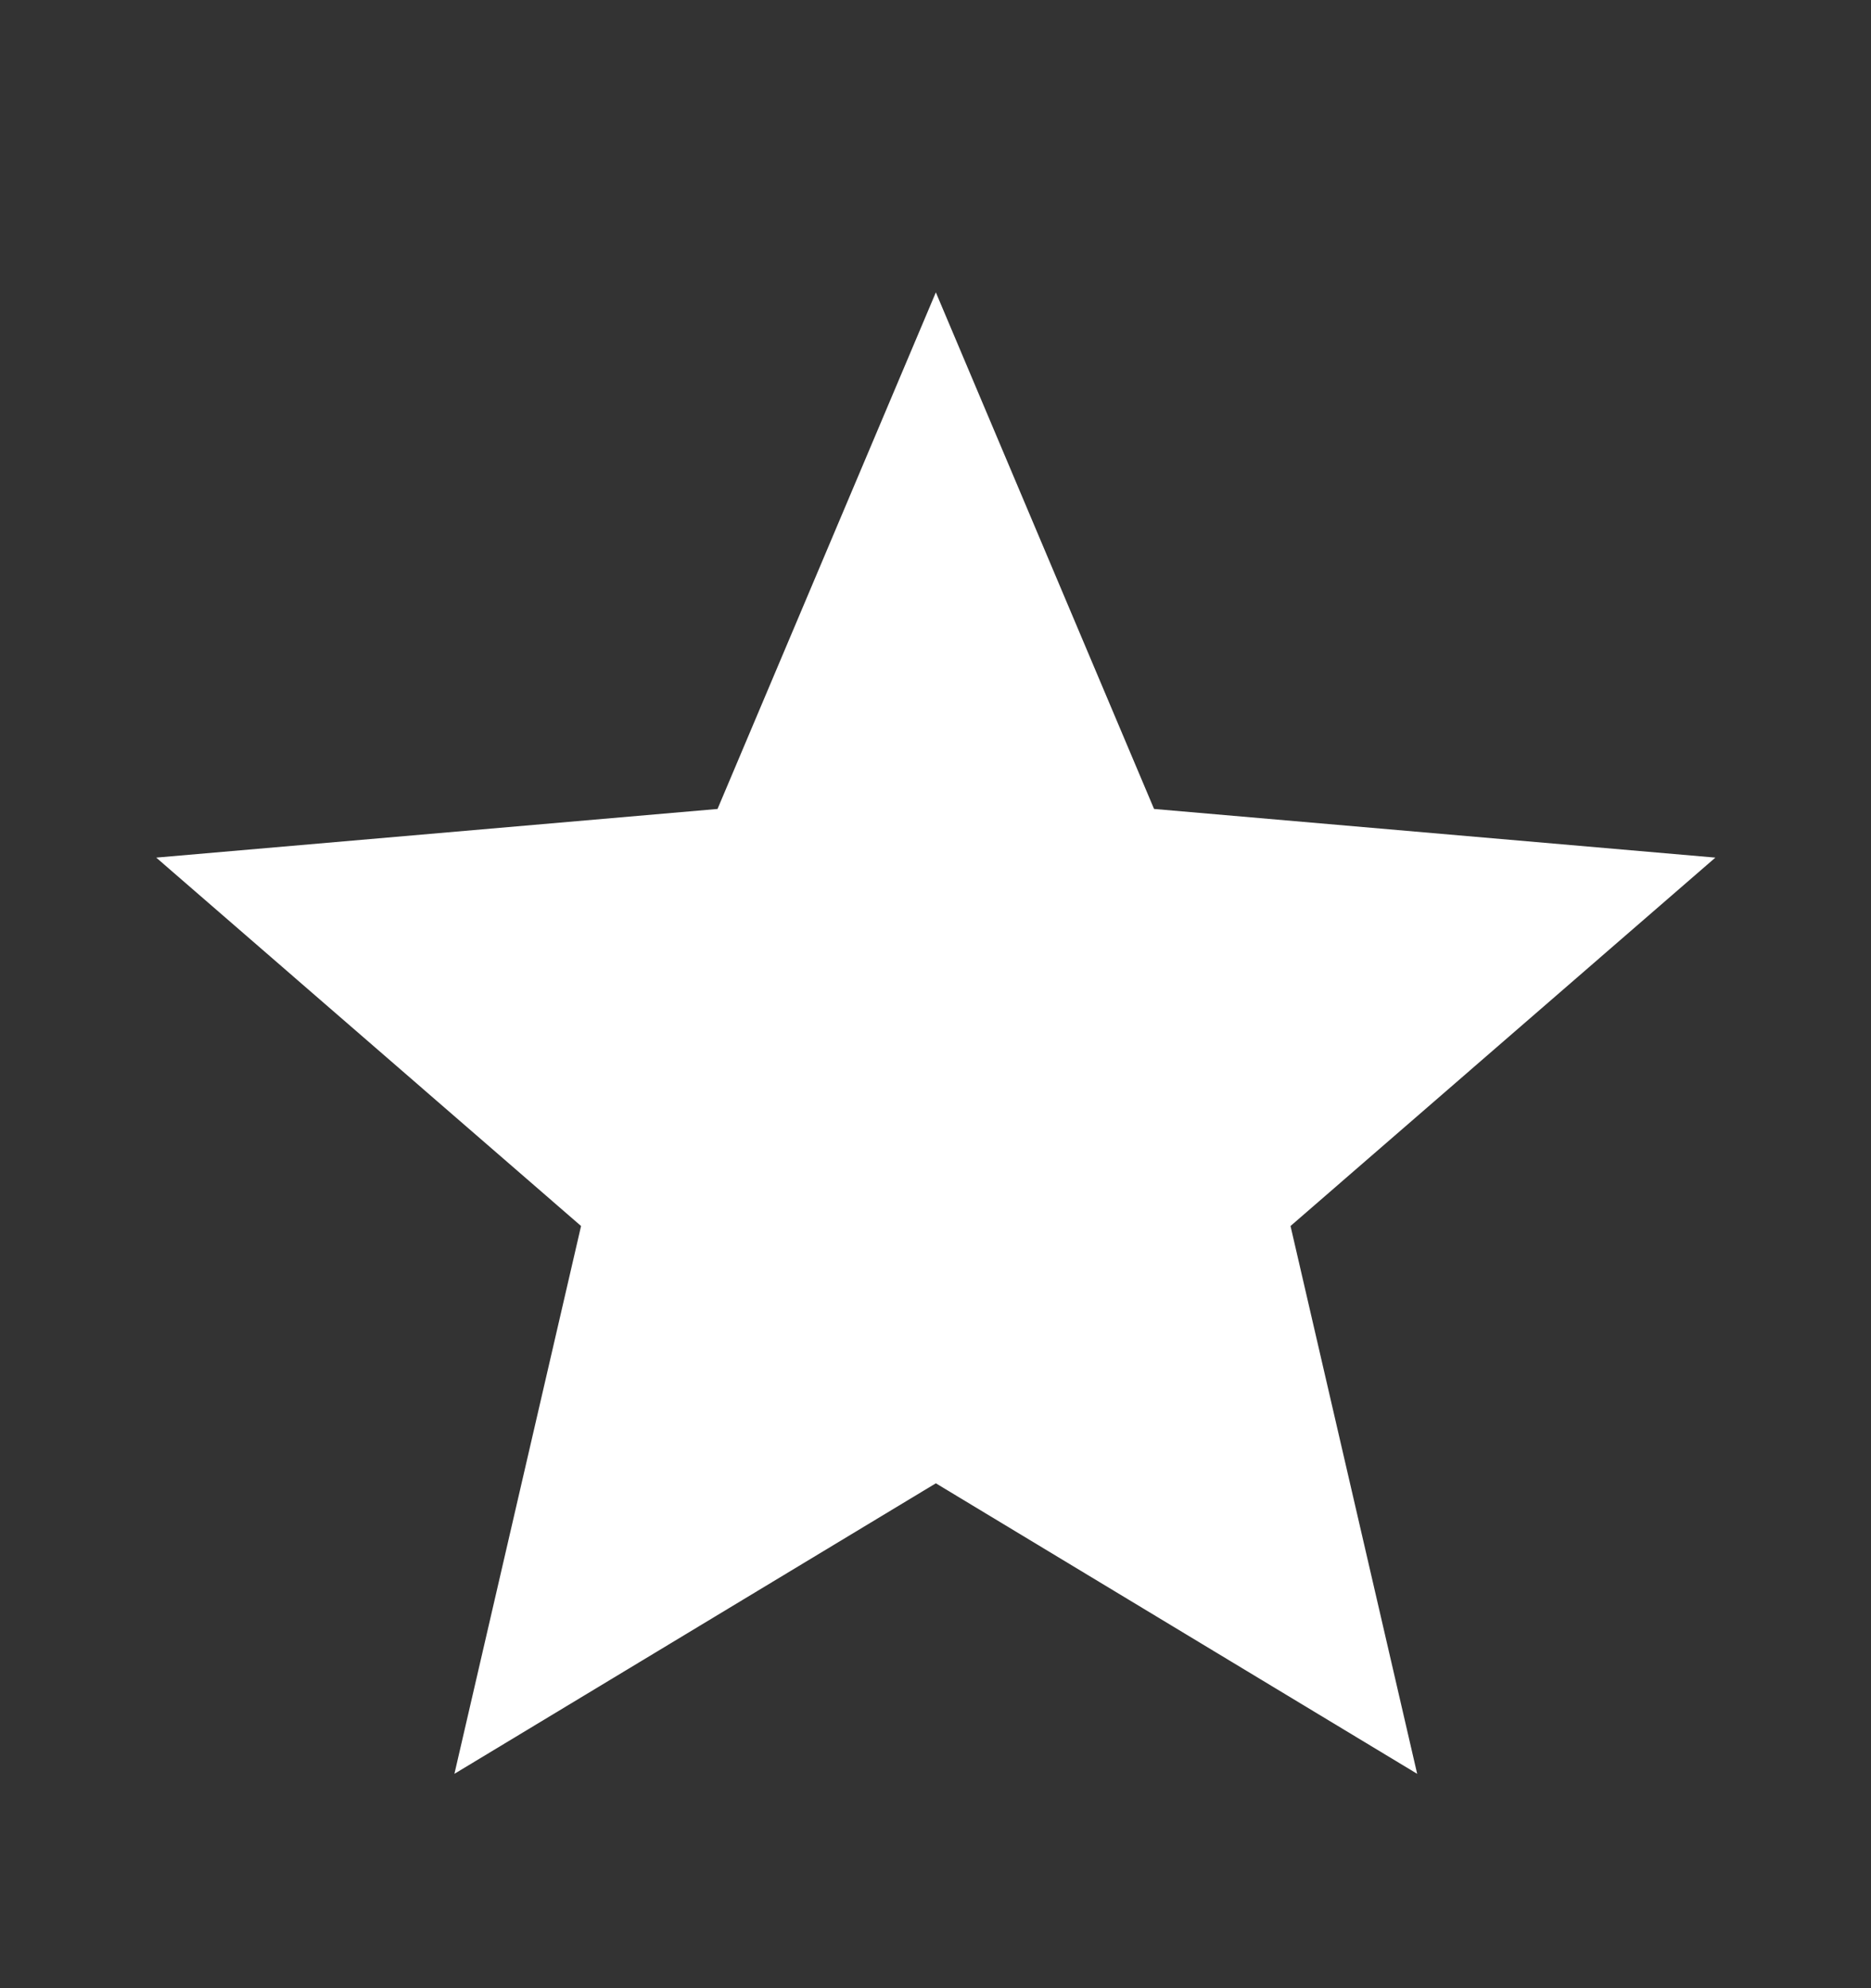 <svg width="16" height="17" viewBox="0 0 16 17" fill="none" xmlns="http://www.w3.org/2000/svg">
<rect x="0" y="0" width="16" height="17" fill="#333333" stroke="none"/>
<path d="M3.886 15.167L4.969 10.483L1.336 7.333L6.136 6.917L8.003 2.5L9.869 6.917L14.669 7.333L11.036 10.483L12.119 15.167L8.003 12.683L3.886 15.167Z" fill="white"/>
</svg>
